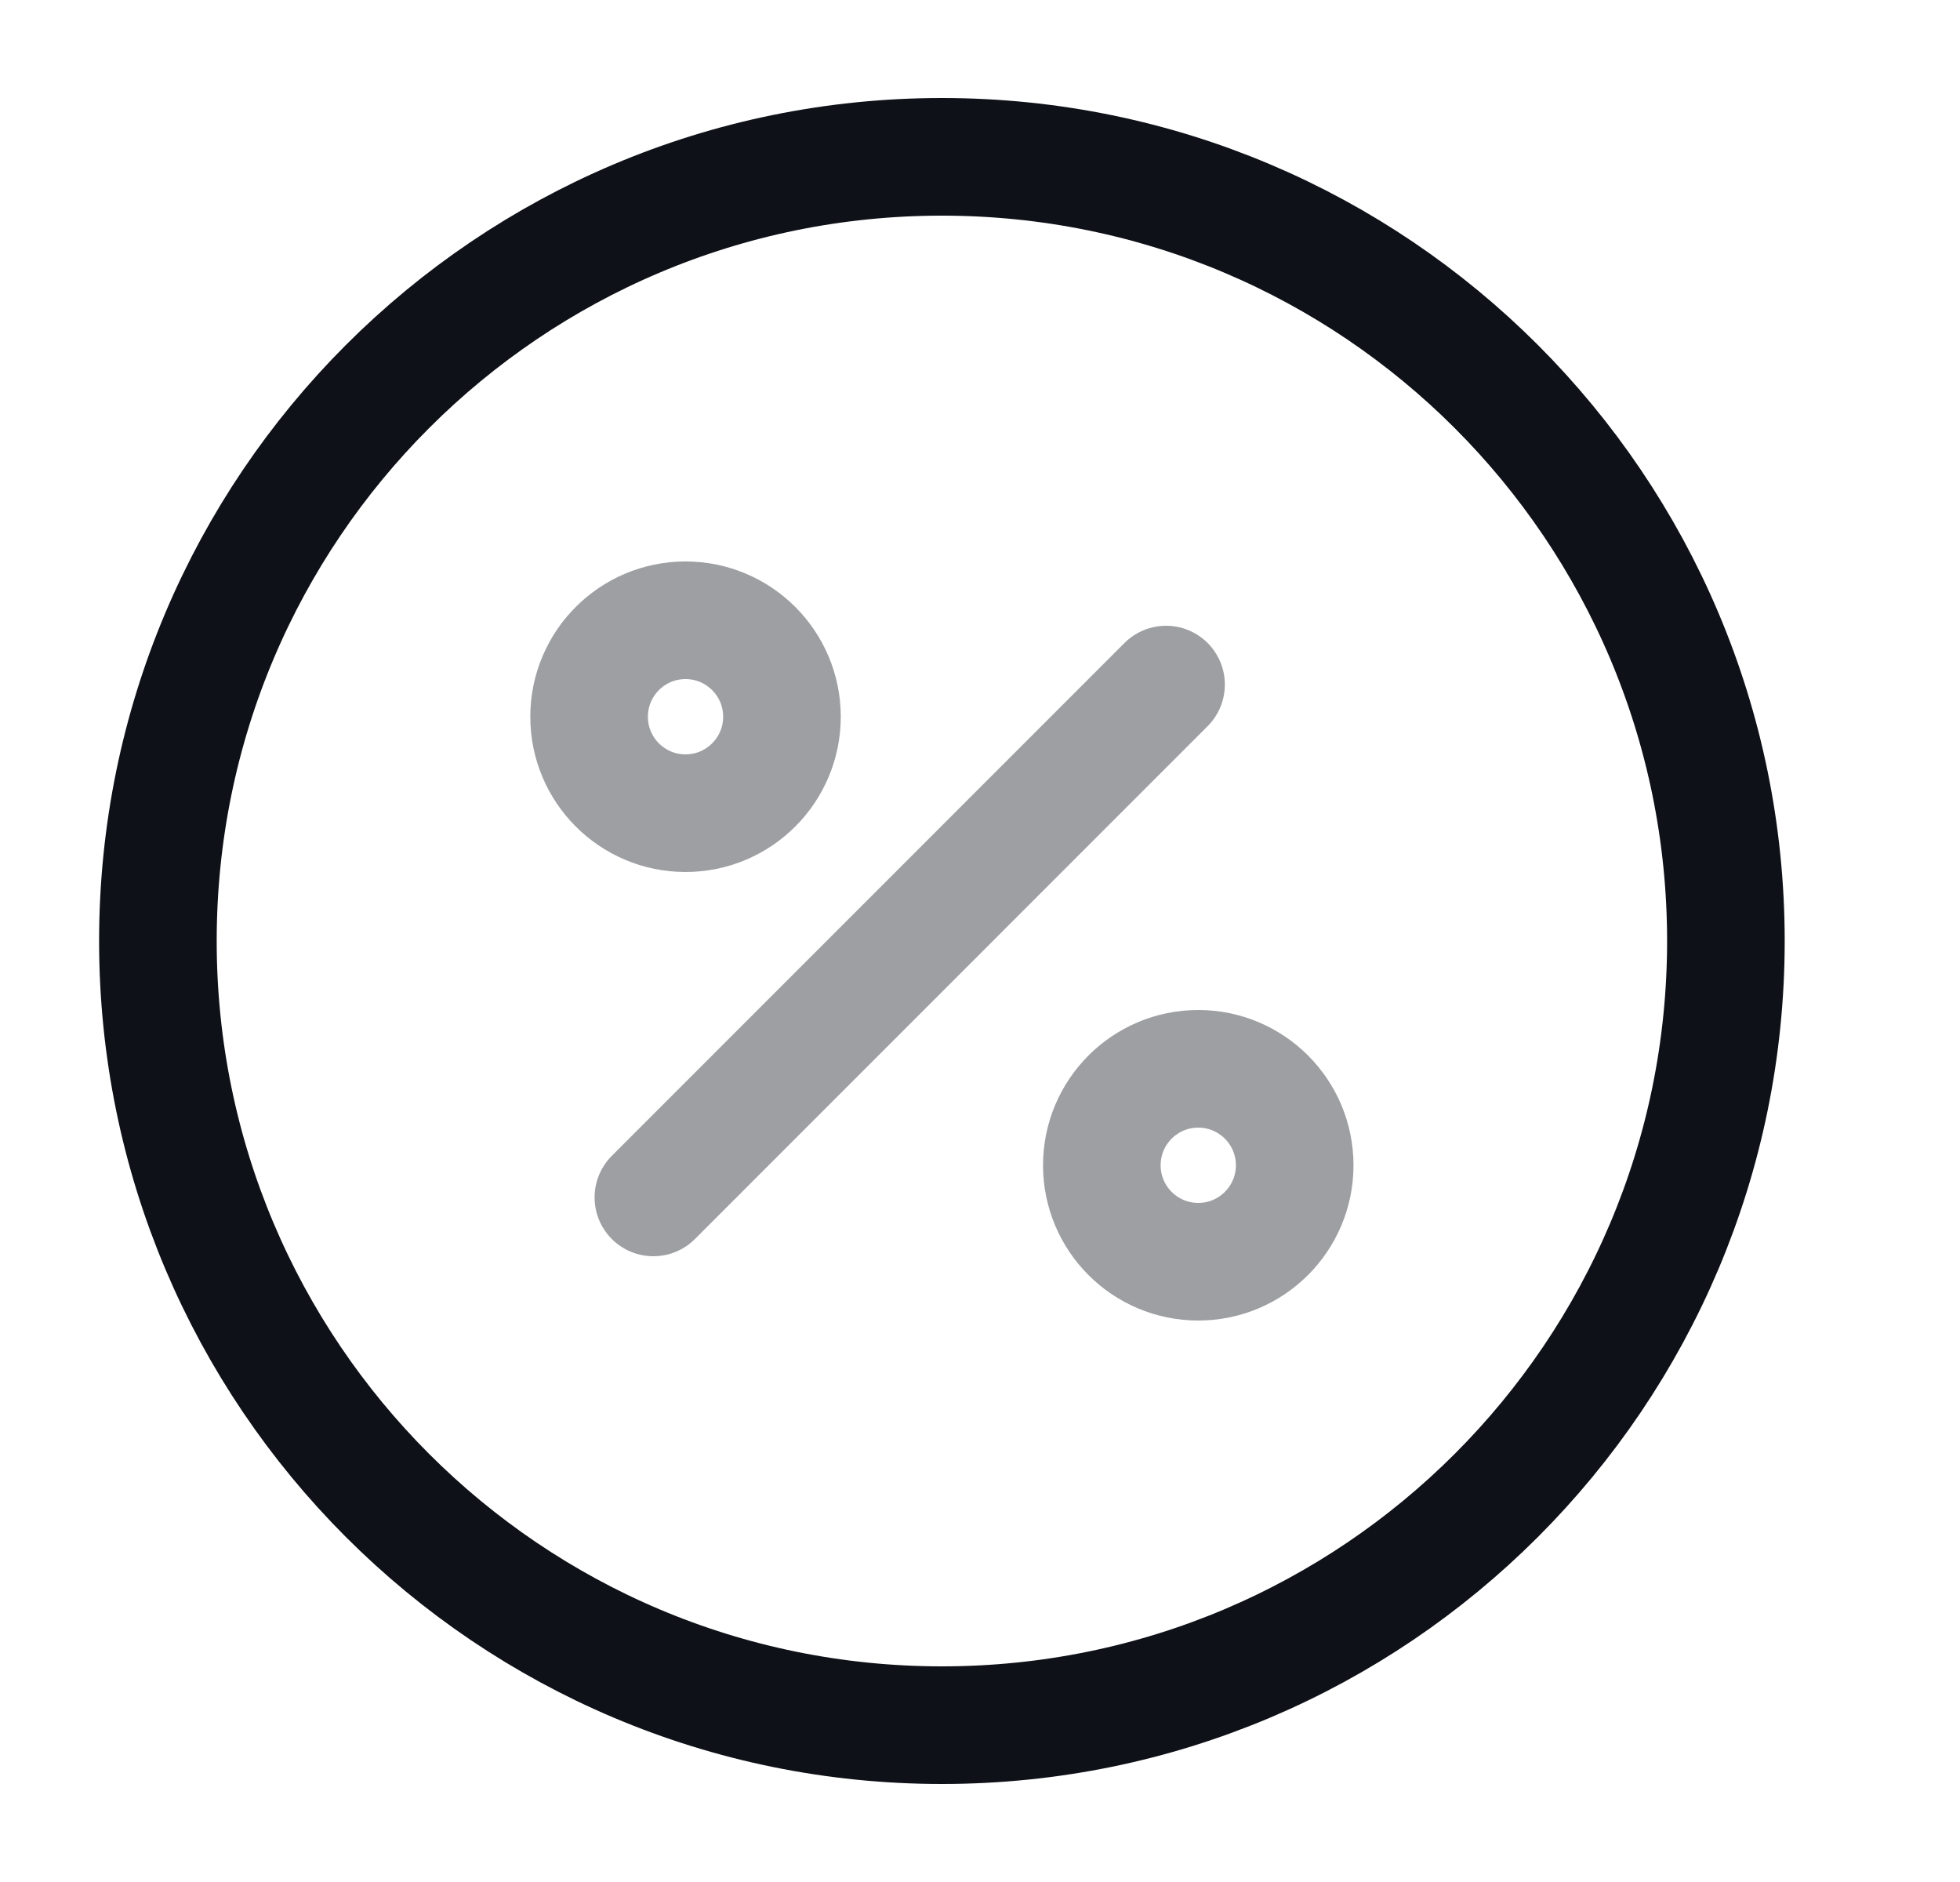 <svg width="25" height="24" viewBox="0 0 25 24" fill="none" xmlns="http://www.w3.org/2000/svg">
<path opacity="0.4" d="M8.334 15.27L14.873 8.73" stroke="#0E1117" stroke-width="1.5" stroke-linecap="round" stroke-linejoin="round"/>
<path opacity="0.4" d="M8.744 10.37C9.423 10.37 9.974 9.819 9.974 9.14C9.974 8.461 9.423 7.91 8.744 7.91C8.064 7.91 7.514 8.461 7.514 9.14C7.514 9.819 8.064 10.37 8.744 10.37Z" stroke="#0E1117" stroke-width="1.5" stroke-linecap="round" stroke-linejoin="round"/>
<path opacity="0.4" d="M15.284 16.09C15.963 16.09 16.514 15.539 16.514 14.86C16.514 14.181 15.963 13.63 15.284 13.63C14.604 13.63 14.054 14.181 14.054 14.86C14.054 15.539 14.604 16.09 15.284 16.09Z" stroke="#0E1117" stroke-width="1.5" stroke-linecap="round" stroke-linejoin="round"/>
<path d="M12.014 22C17.537 22 22.014 17.523 22.014 12C22.014 6.477 17.537 2 12.014 2C6.491 2 2.014 6.477 2.014 12C2.014 17.523 6.491 22 12.014 22Z" stroke="#0E1117" stroke-width="1.5" stroke-linecap="round" stroke-linejoin="round"/>
</svg>
